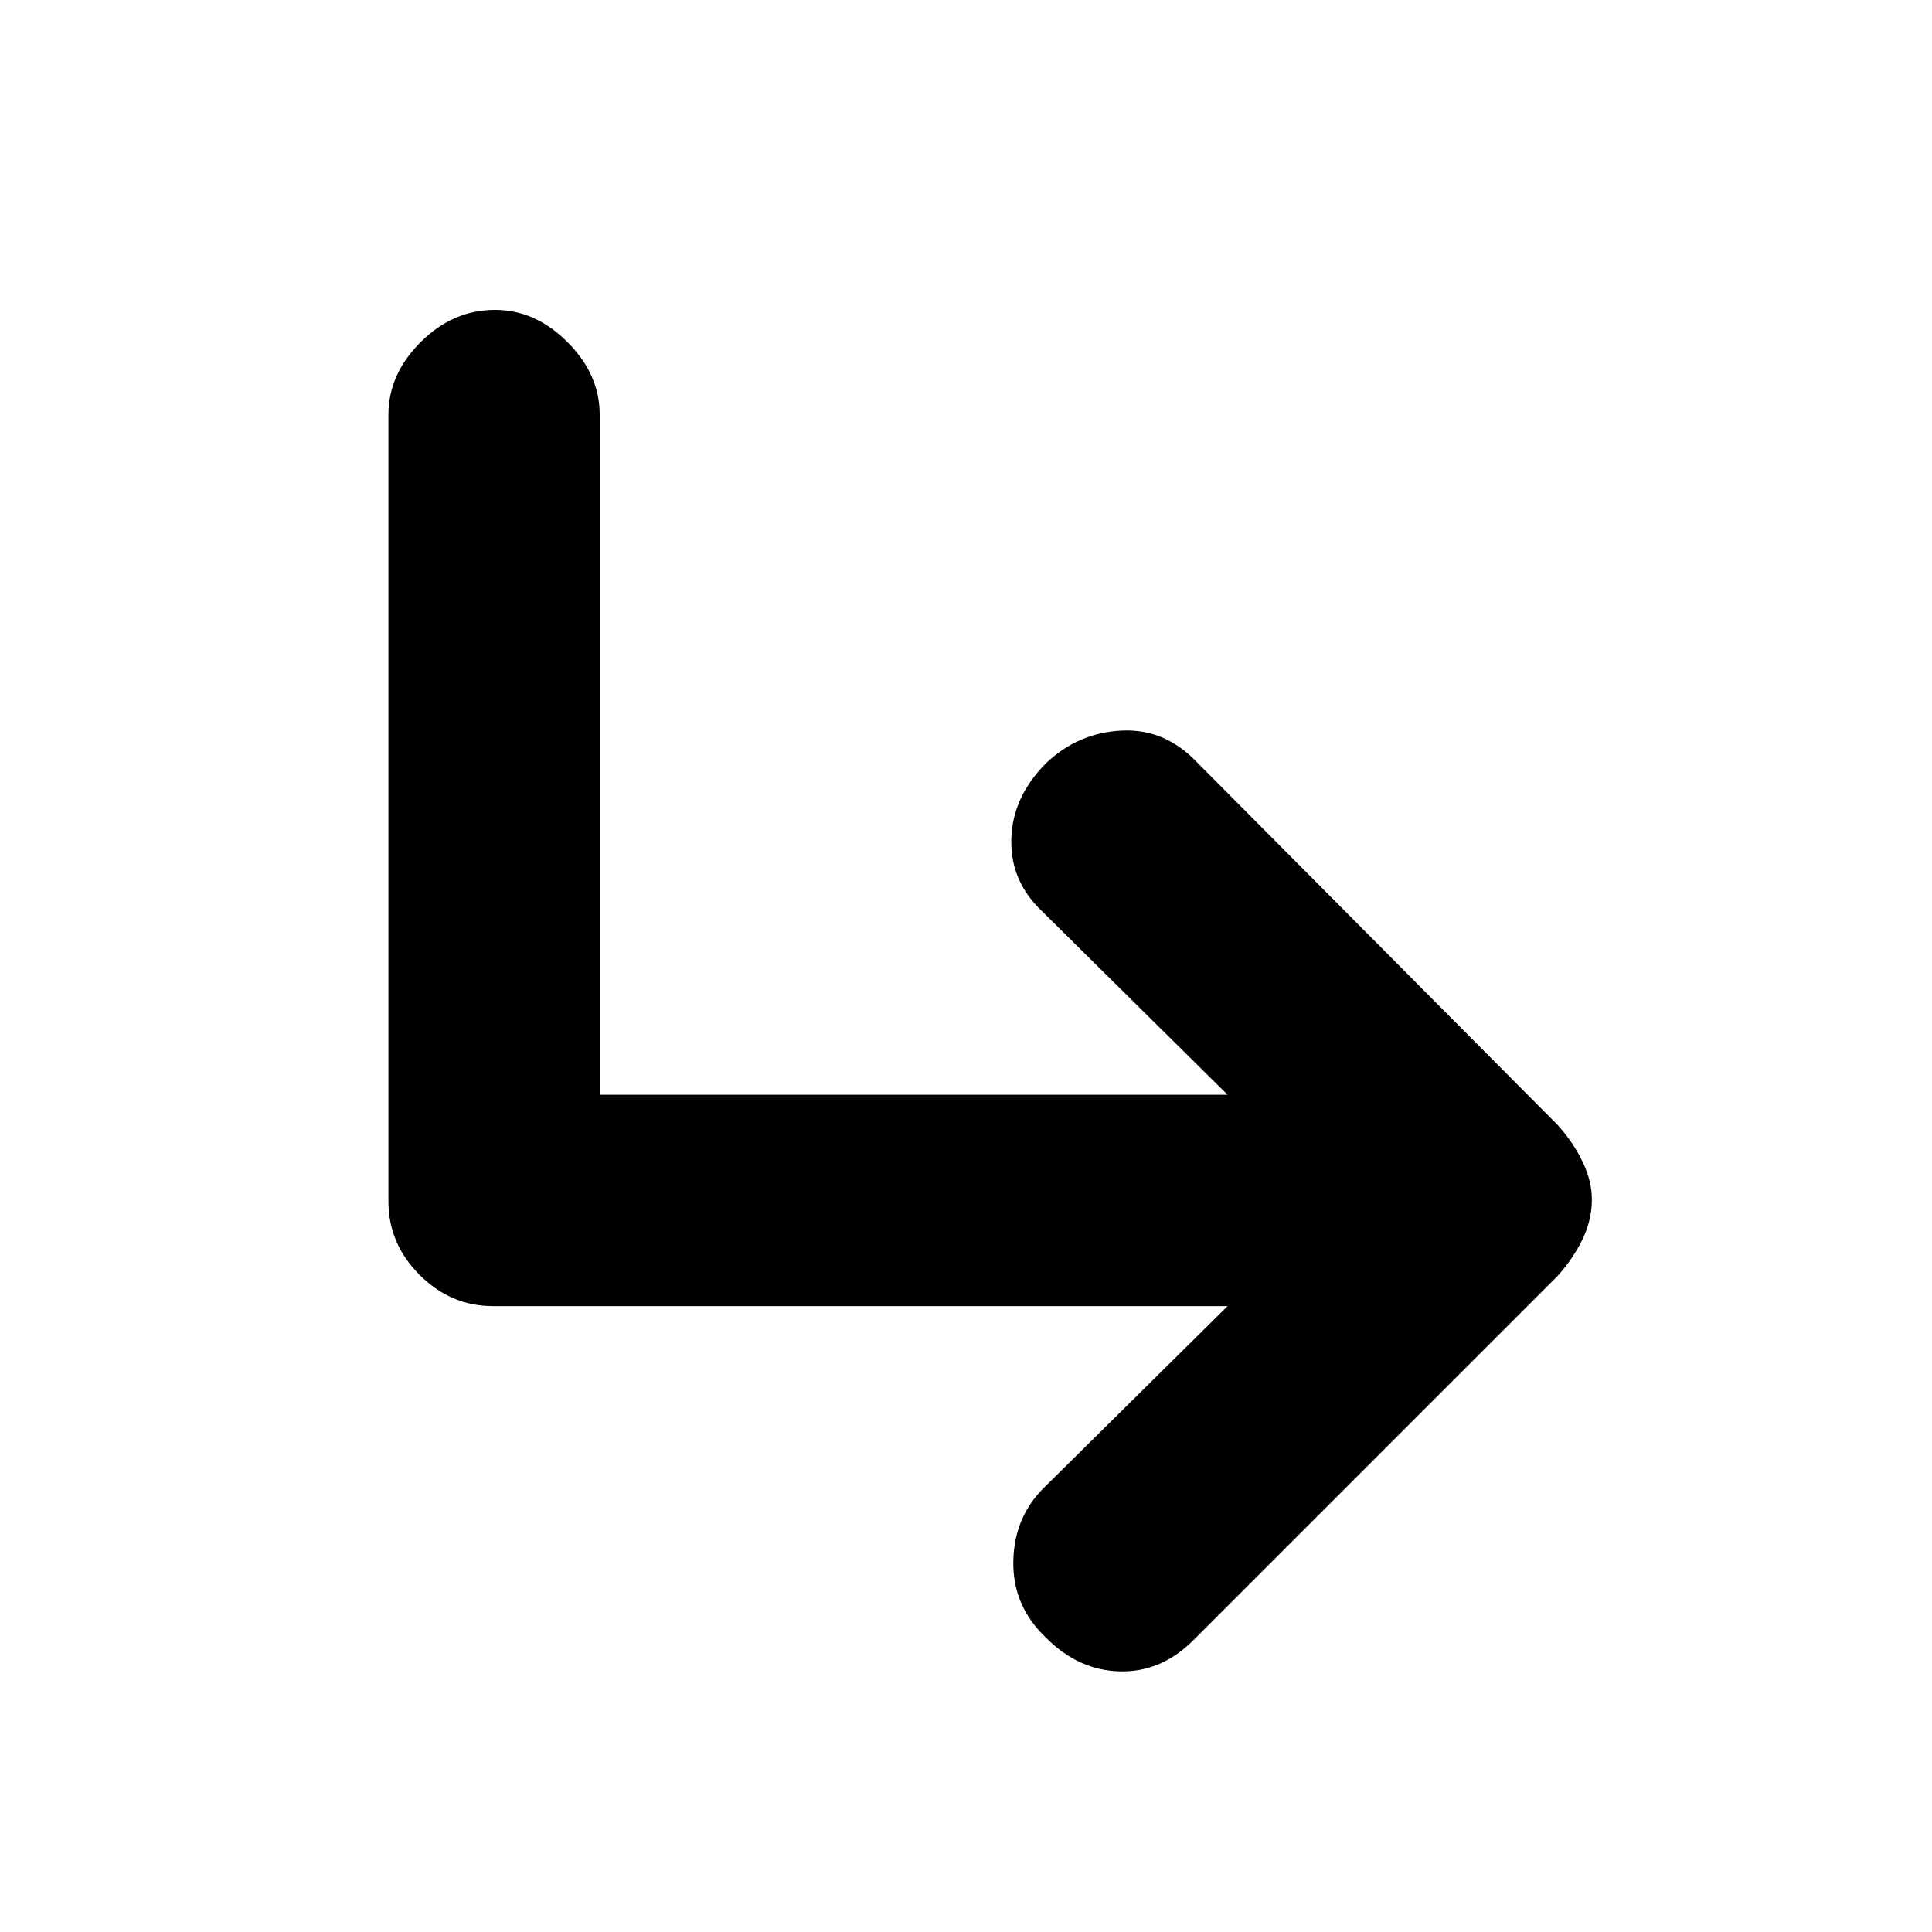<svg xmlns="http://www.w3.org/2000/svg" height="20" width="20"><path d="M10.833 16.958q-.354-.333-.343-.802.01-.468.343-.781l1.875-1.854H5.104q-.437 0-.76-.323t-.323-.76V4.292q0-.417.333-.75.334-.334.771-.334.417 0 .75.334.333.333.333.75v7.041h6.5l-1.916-1.895q-.334-.313-.323-.75.01-.438.364-.792.334-.313.782-.333.447-.021.781.333l3.729 3.75q.167.187.26.385.094.198.094.386 0 .208-.094.406-.093.198-.26.385l-3.771 3.771q-.333.333-.76.323-.427-.01-.761-.344Z"/></svg>